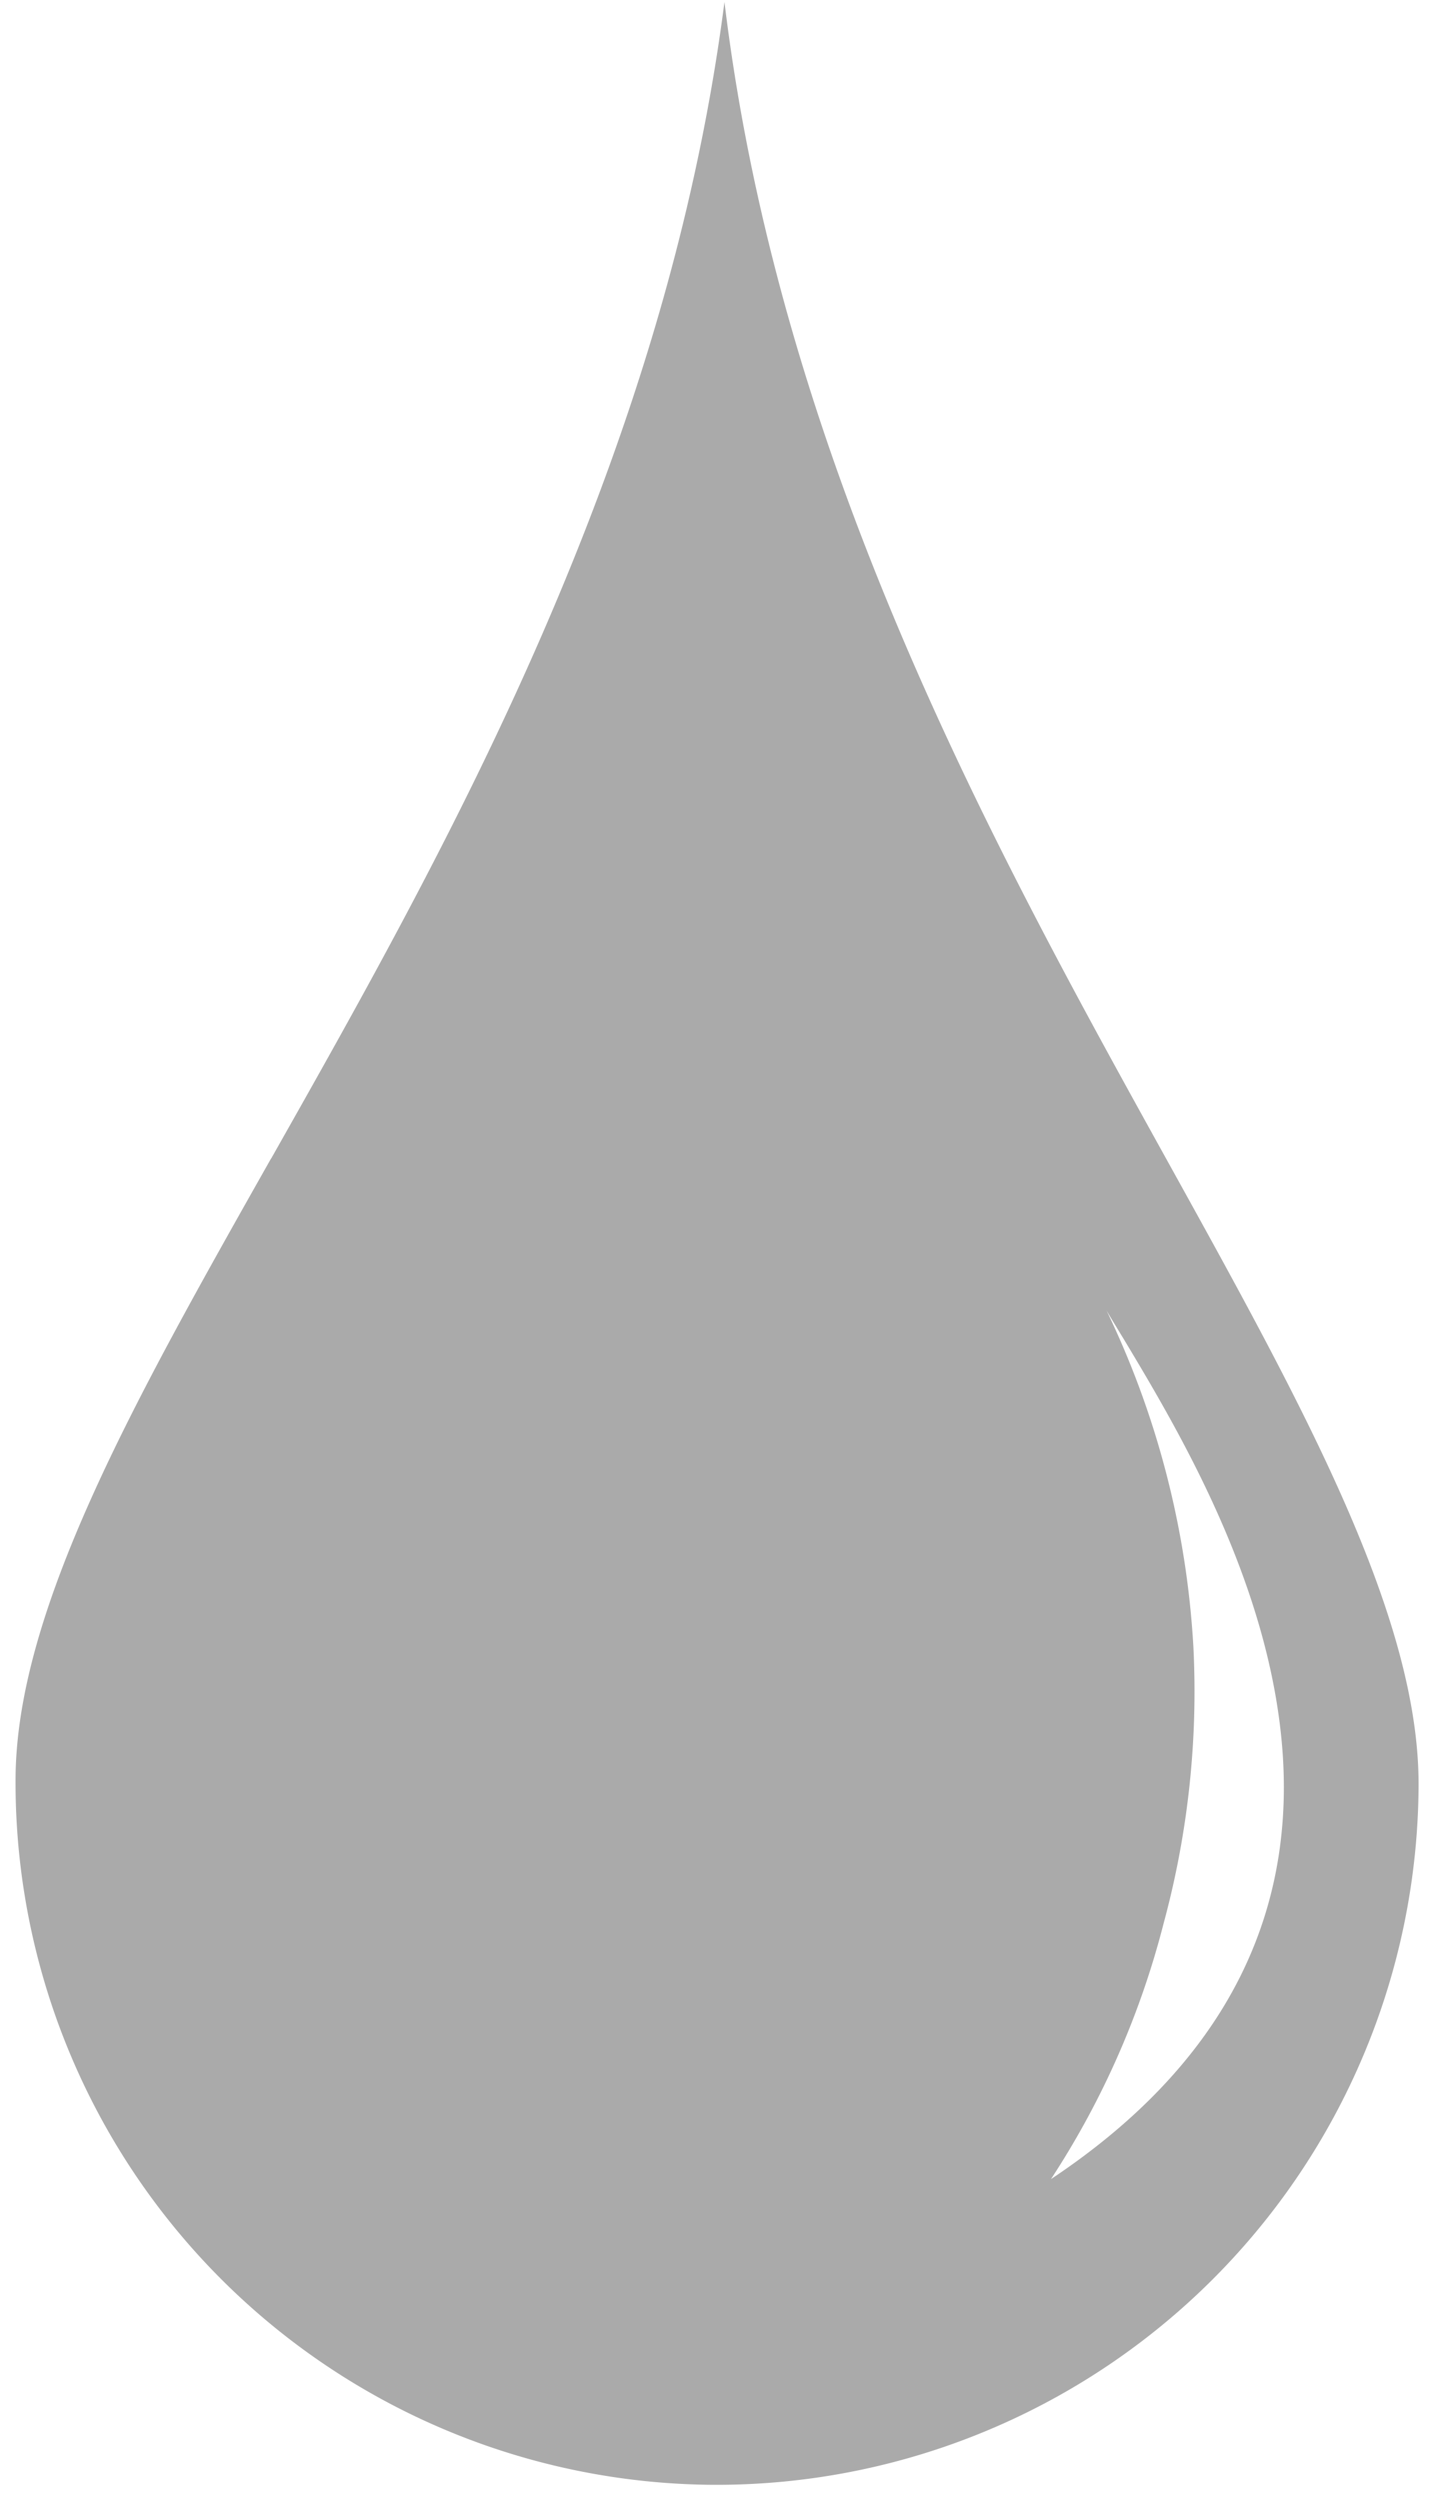 <svg xmlns="http://www.w3.org/2000/svg" width="46.492" height="81.016" viewBox="0 0 46.492 81.016">
  <g id="Grupo_1181" data-name="Grupo 1181" transform="translate(0.504 0.064)">
    <path id="Sustracción_1" data-name="Sustracción 1" d="M22.734,80.452h-.1A22.761,22.761,0,0,1,0,57.587C.02,52.1,3.844,45.333,8.27,37.5l.02-.03.008-.012C13.984,27.4,21.066,14.875,22.984,0c1.8,14.886,8.773,27.469,14.375,37.58,4.375,7.895,8.152,14.713,8.129,20.217A22.762,22.762,0,0,1,22.734,80.452ZM35.371,42.4a28.865,28.865,0,0,1,2.816,10.9,28.707,28.707,0,0,1-.965,8.959,27.6,27.6,0,0,1-3.652,8.287c5.73-3.811,8.223-8.833,7.395-14.927-.676-5.023-3.4-9.565-5.027-12.278C35.746,43.027,35.543,42.693,35.371,42.4Z" fill="#aaaaaa" stroke="rgba(0,0,0,0)" stroke-width="1"/>
  </g>
</svg>
